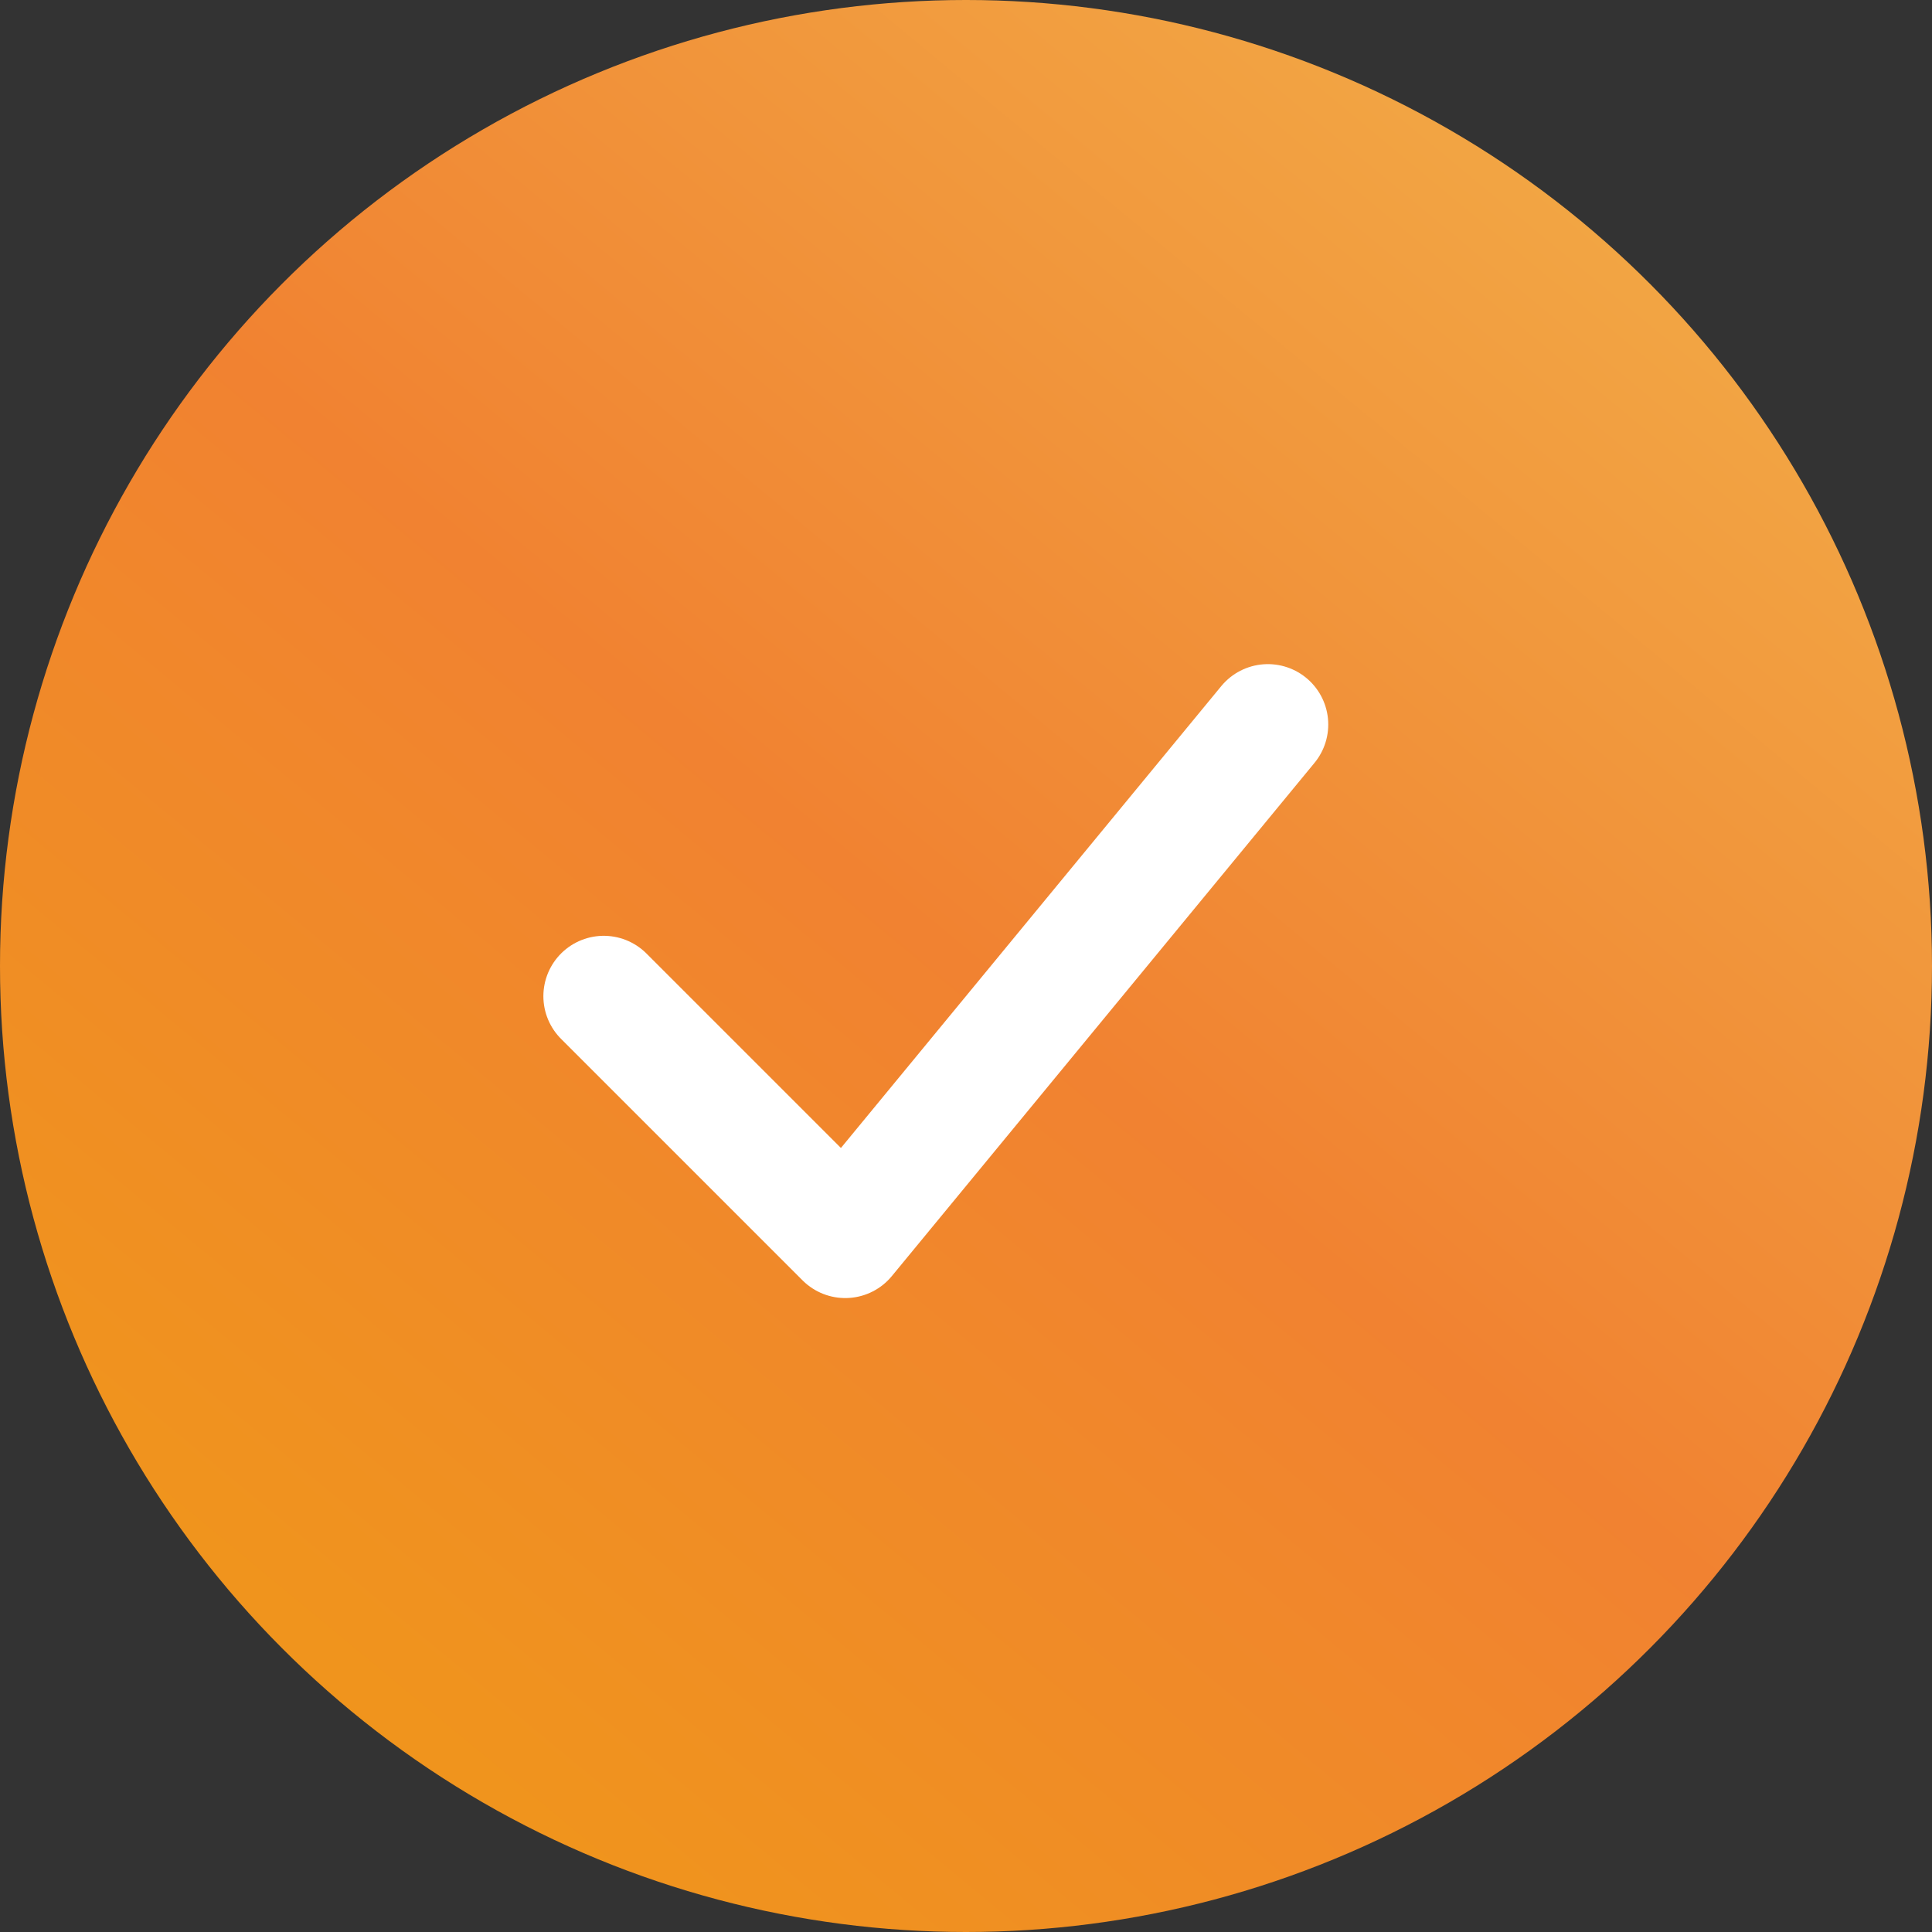 <svg width="32" height="32" viewBox="0 0 32 32" fill="none" xmlns="http://www.w3.org/2000/svg">
<rect x="0" y="0" width="32" height="32" fill="#333333" stroke="none"/>
<circle cx="16" cy="16" r="16" fill="url(#paint0_linear_109_1150)"/>
<path d="M10 16.5L14 20.5L21 12" stroke="white" stroke-width="2" stroke-linecap="round" stroke-linejoin="round"/>
<defs>
<linearGradient id="paint0_linear_109_1150" x1="0" y1="32" x2="28.749" y2="-2.694" gradientUnits="userSpaceOnUse">
<stop stop-color="#EF9C14"/>
<stop offset="0.5" stop-color="#F18231"/>
<stop offset="1" stop-color="#F2B34B"/>
</linearGradient>
</defs>
</svg>
